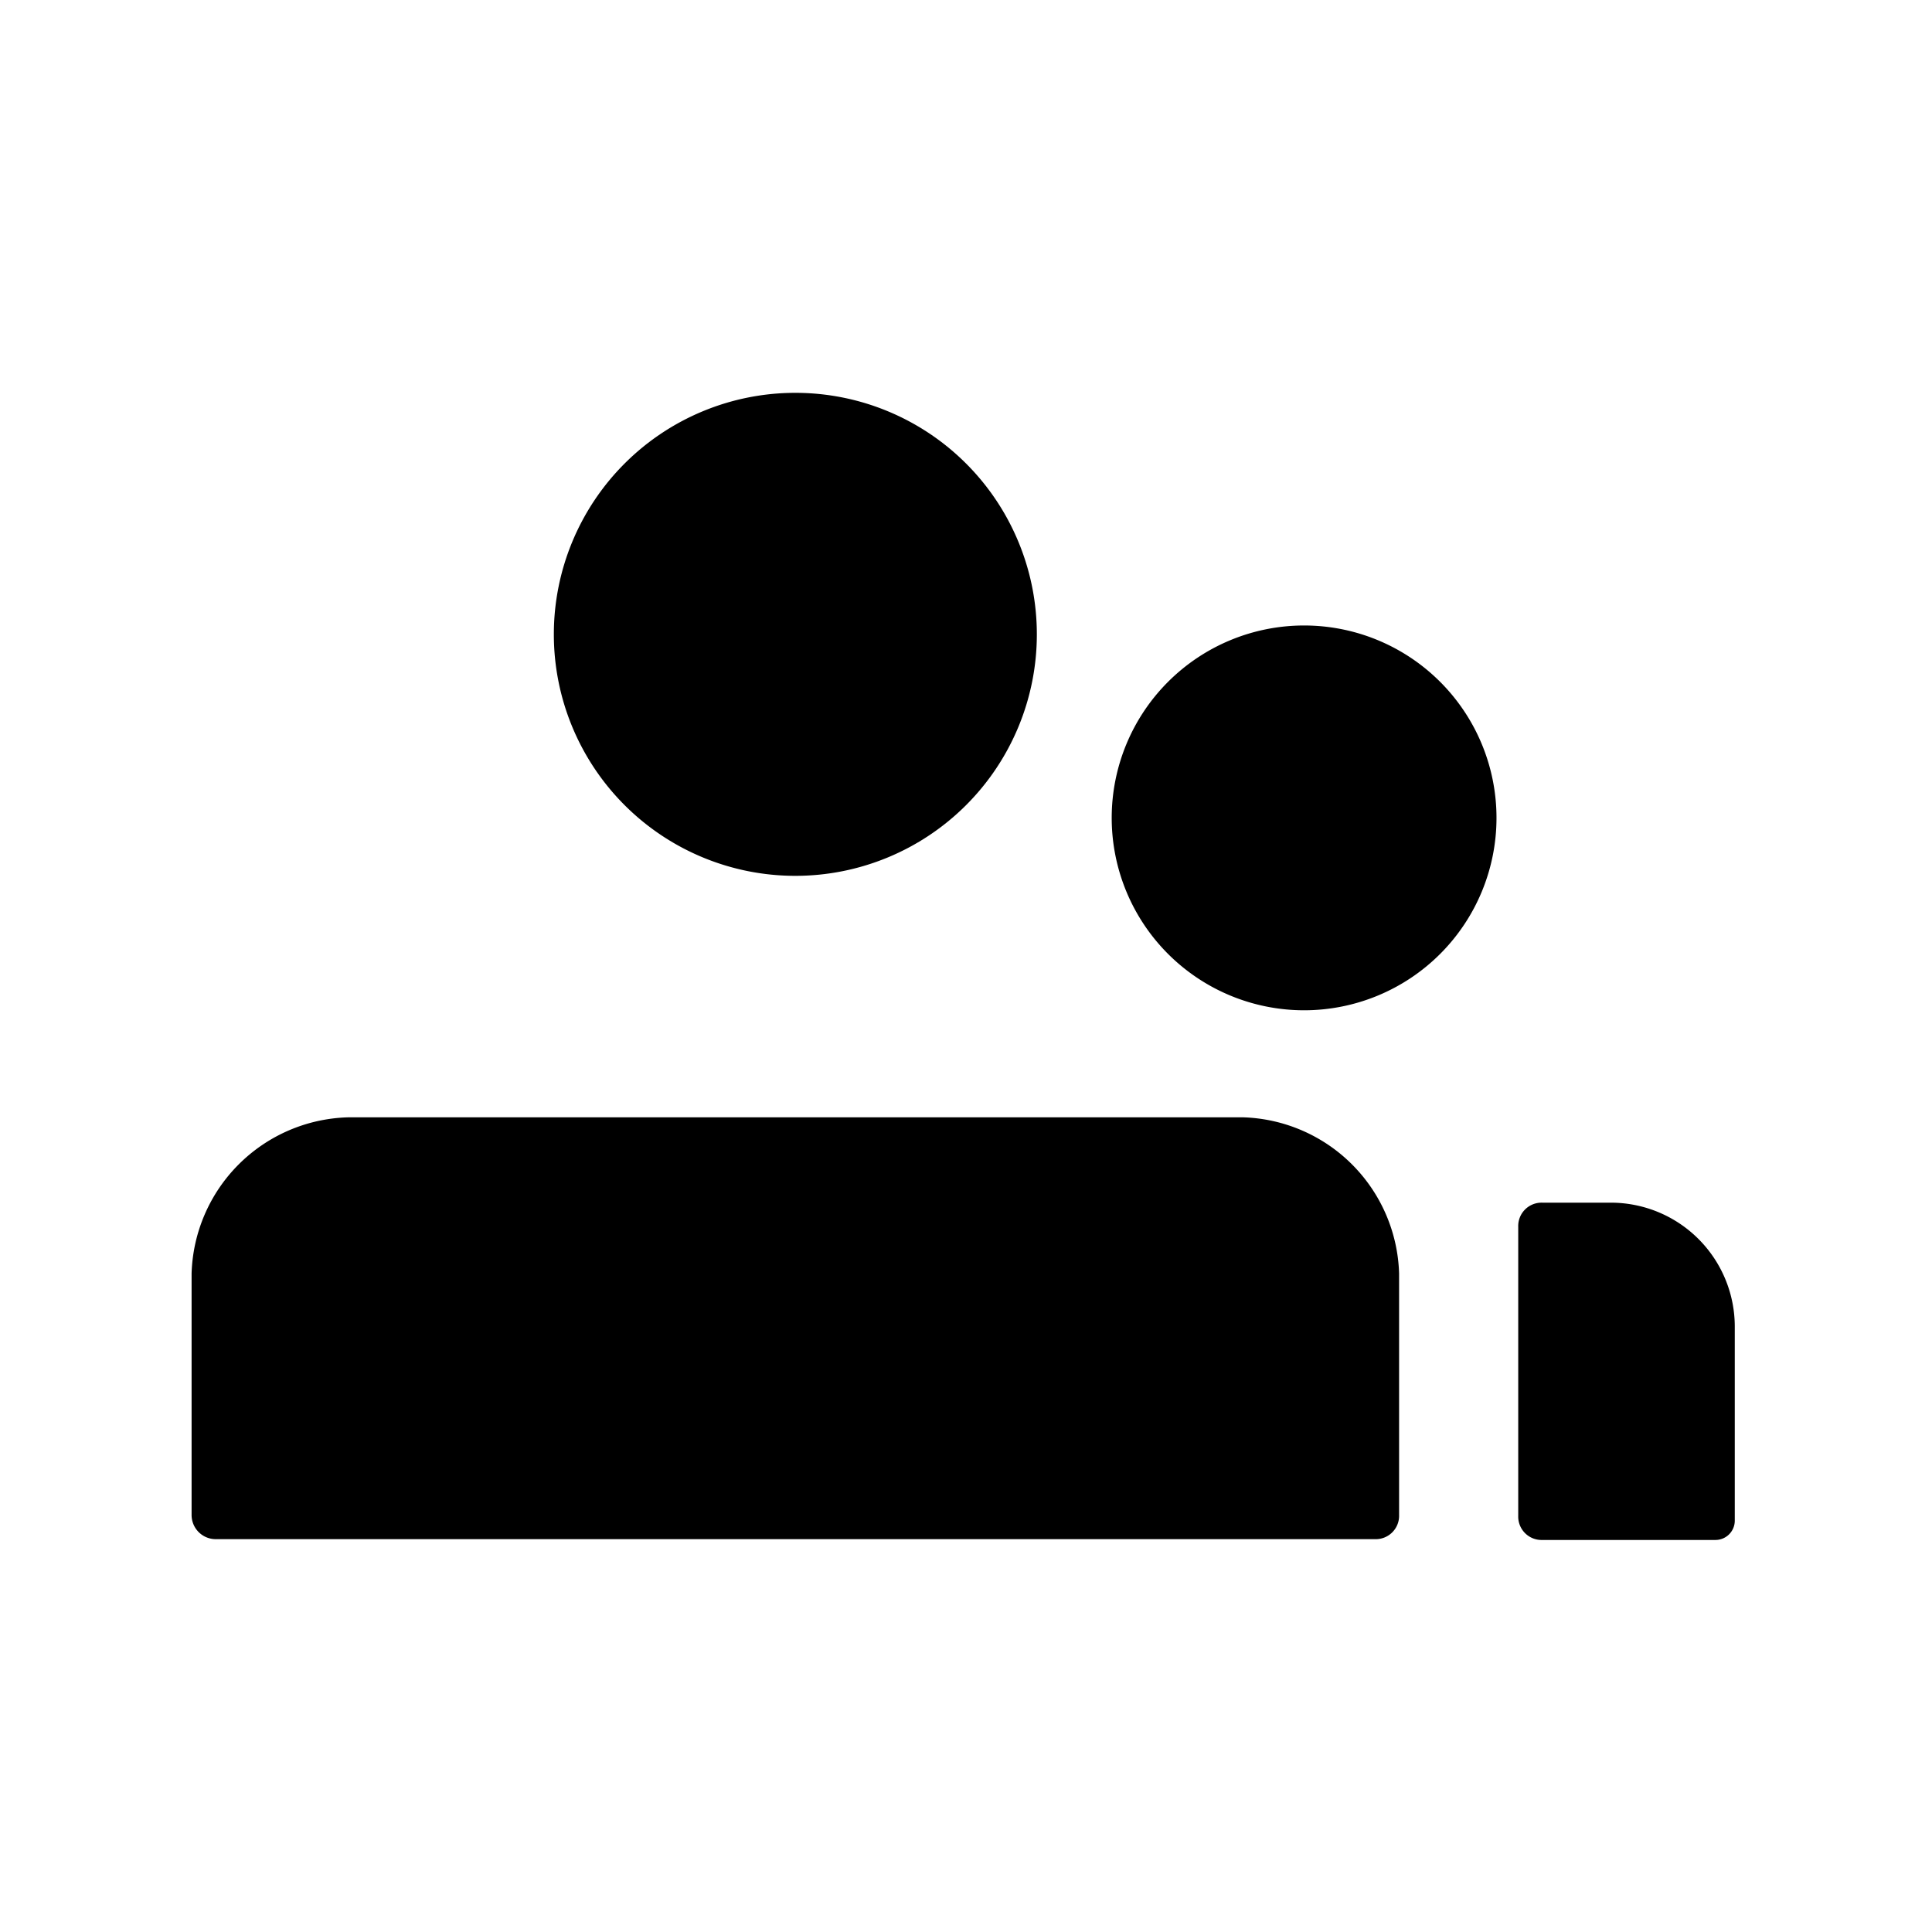 <svg xmlns="http://www.w3.org/2000/svg" fill="none" viewBox="0 0 24 24"><path fill="currentColor" d="M9.88 10.88a3 3 0 1 0 0-6 3 3 0 0 0 0 6Zm-7.5 7.94v-3a2 2 0 0 1 1.94-1.94h11.13a2 2 0 0 1 1.93 1.94v3a.29.29 0 0 1-.3.3H2.68a.3.3 0 0 1-.3-.3Zm13.82-6.27a2.39 2.39 0 1 0 0-4.78 2.39 2.39 0 0 0 0 4.78Zm5.35 3.93v2.41a.24.24 0 0 1-.24.24h-2.15a.29.29 0 0 1-.3-.3v-3.59a.29.29 0 0 1 .3-.3H20a1.54 1.54 0 0 1 1.55 1.54Z"/></svg>